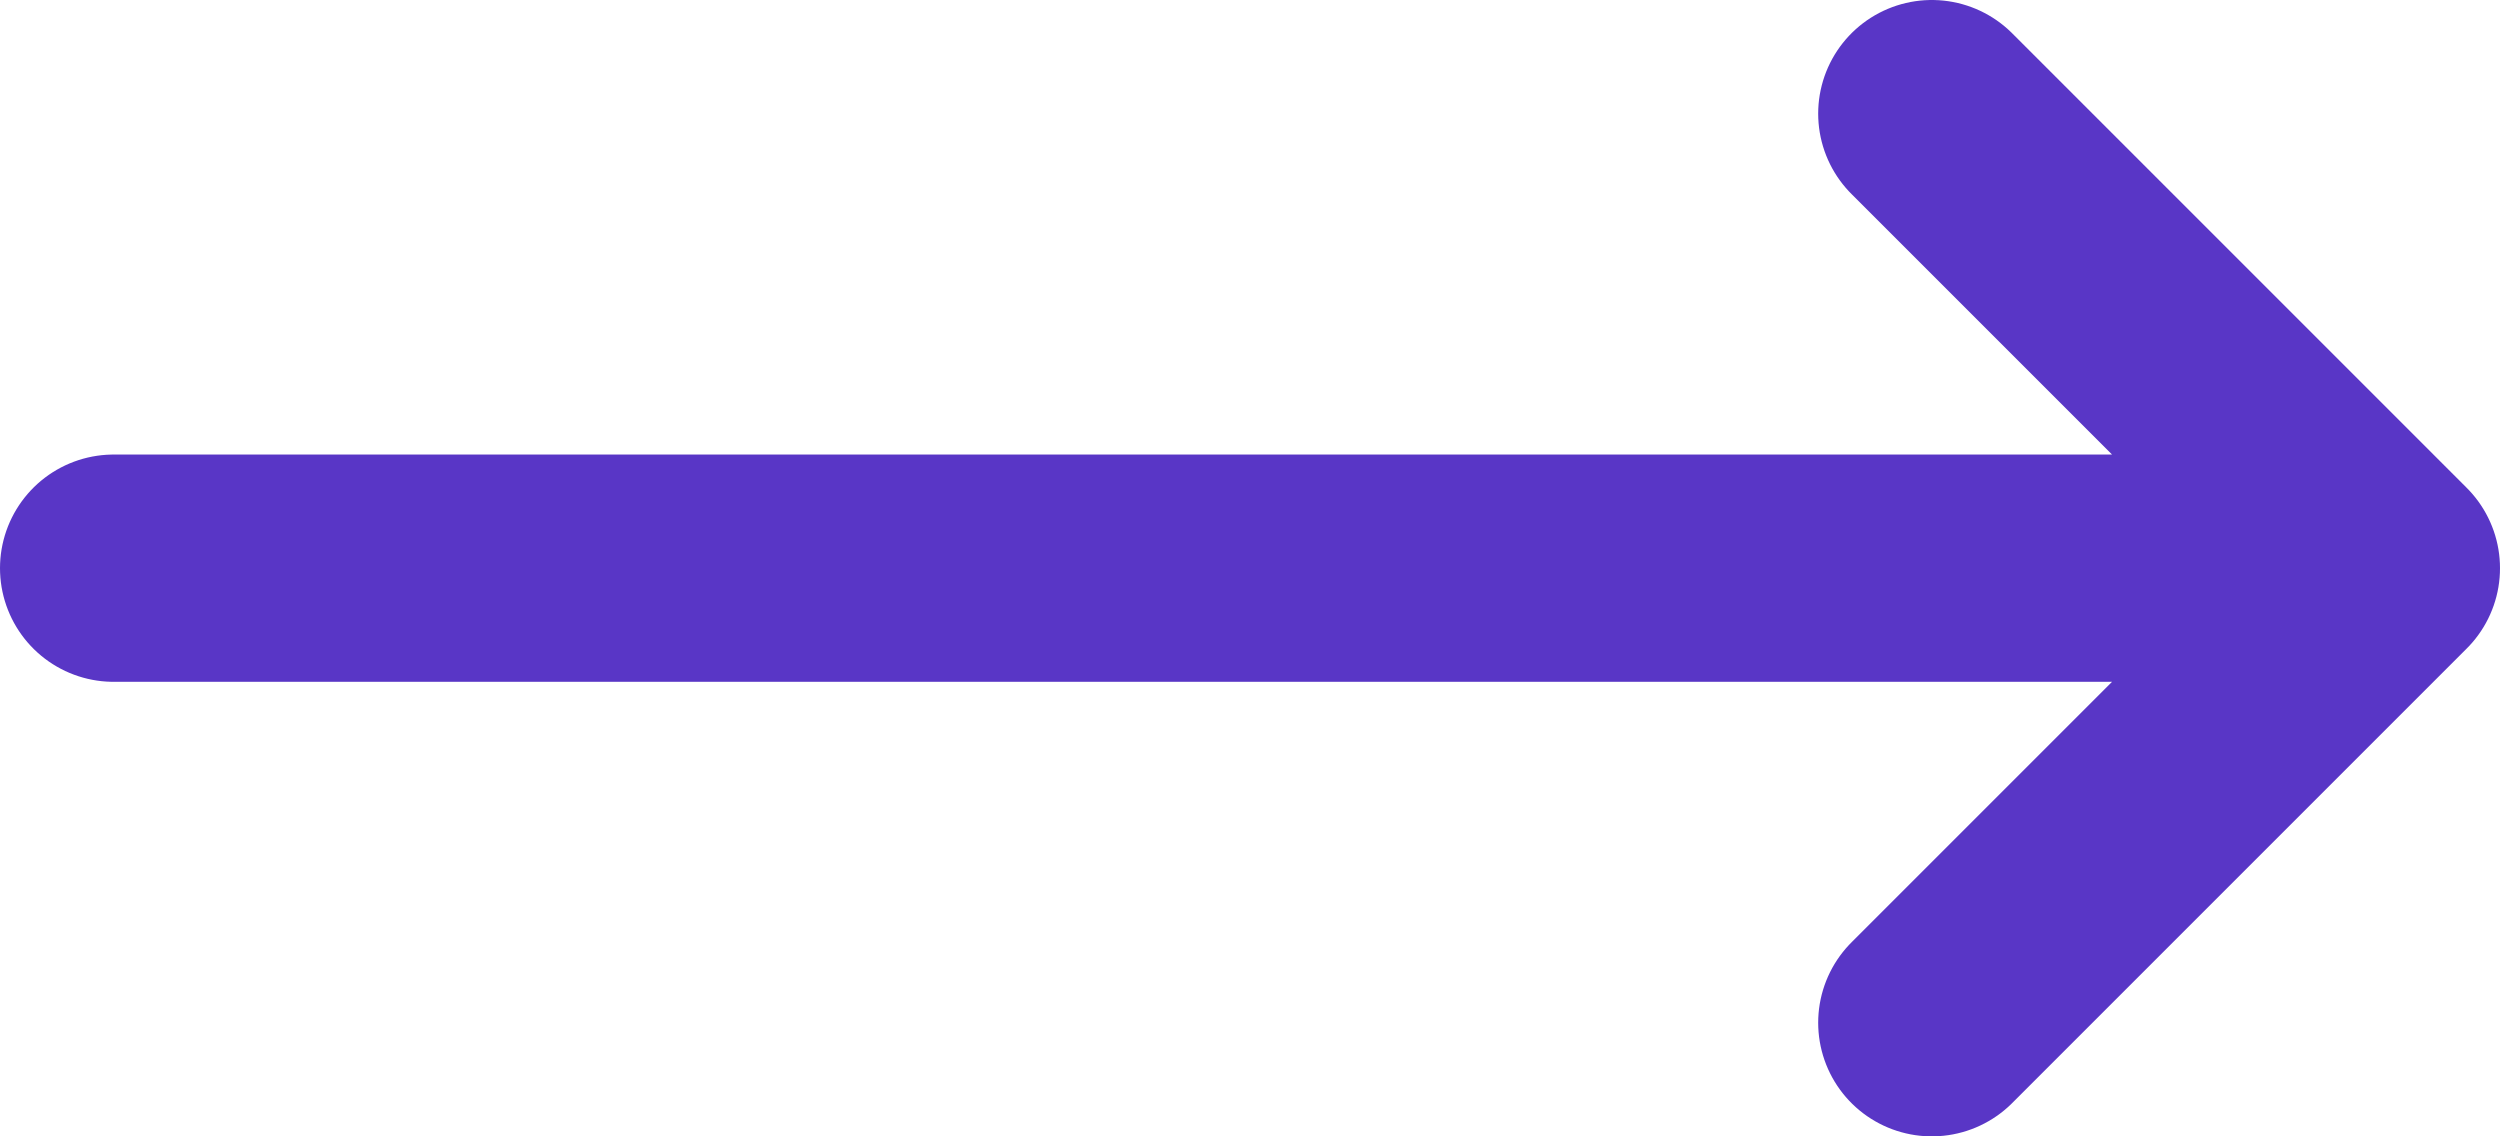<svg width="22" height="10" viewBox="0 0 22 10" fill="none" xmlns="http://www.w3.org/2000/svg">
<path d="M17 1L21 5M21 5L17 9M21 5H1" stroke="#5936C6" stroke-width="2" stroke-linecap="round" stroke-linejoin="round"/>
</svg>
